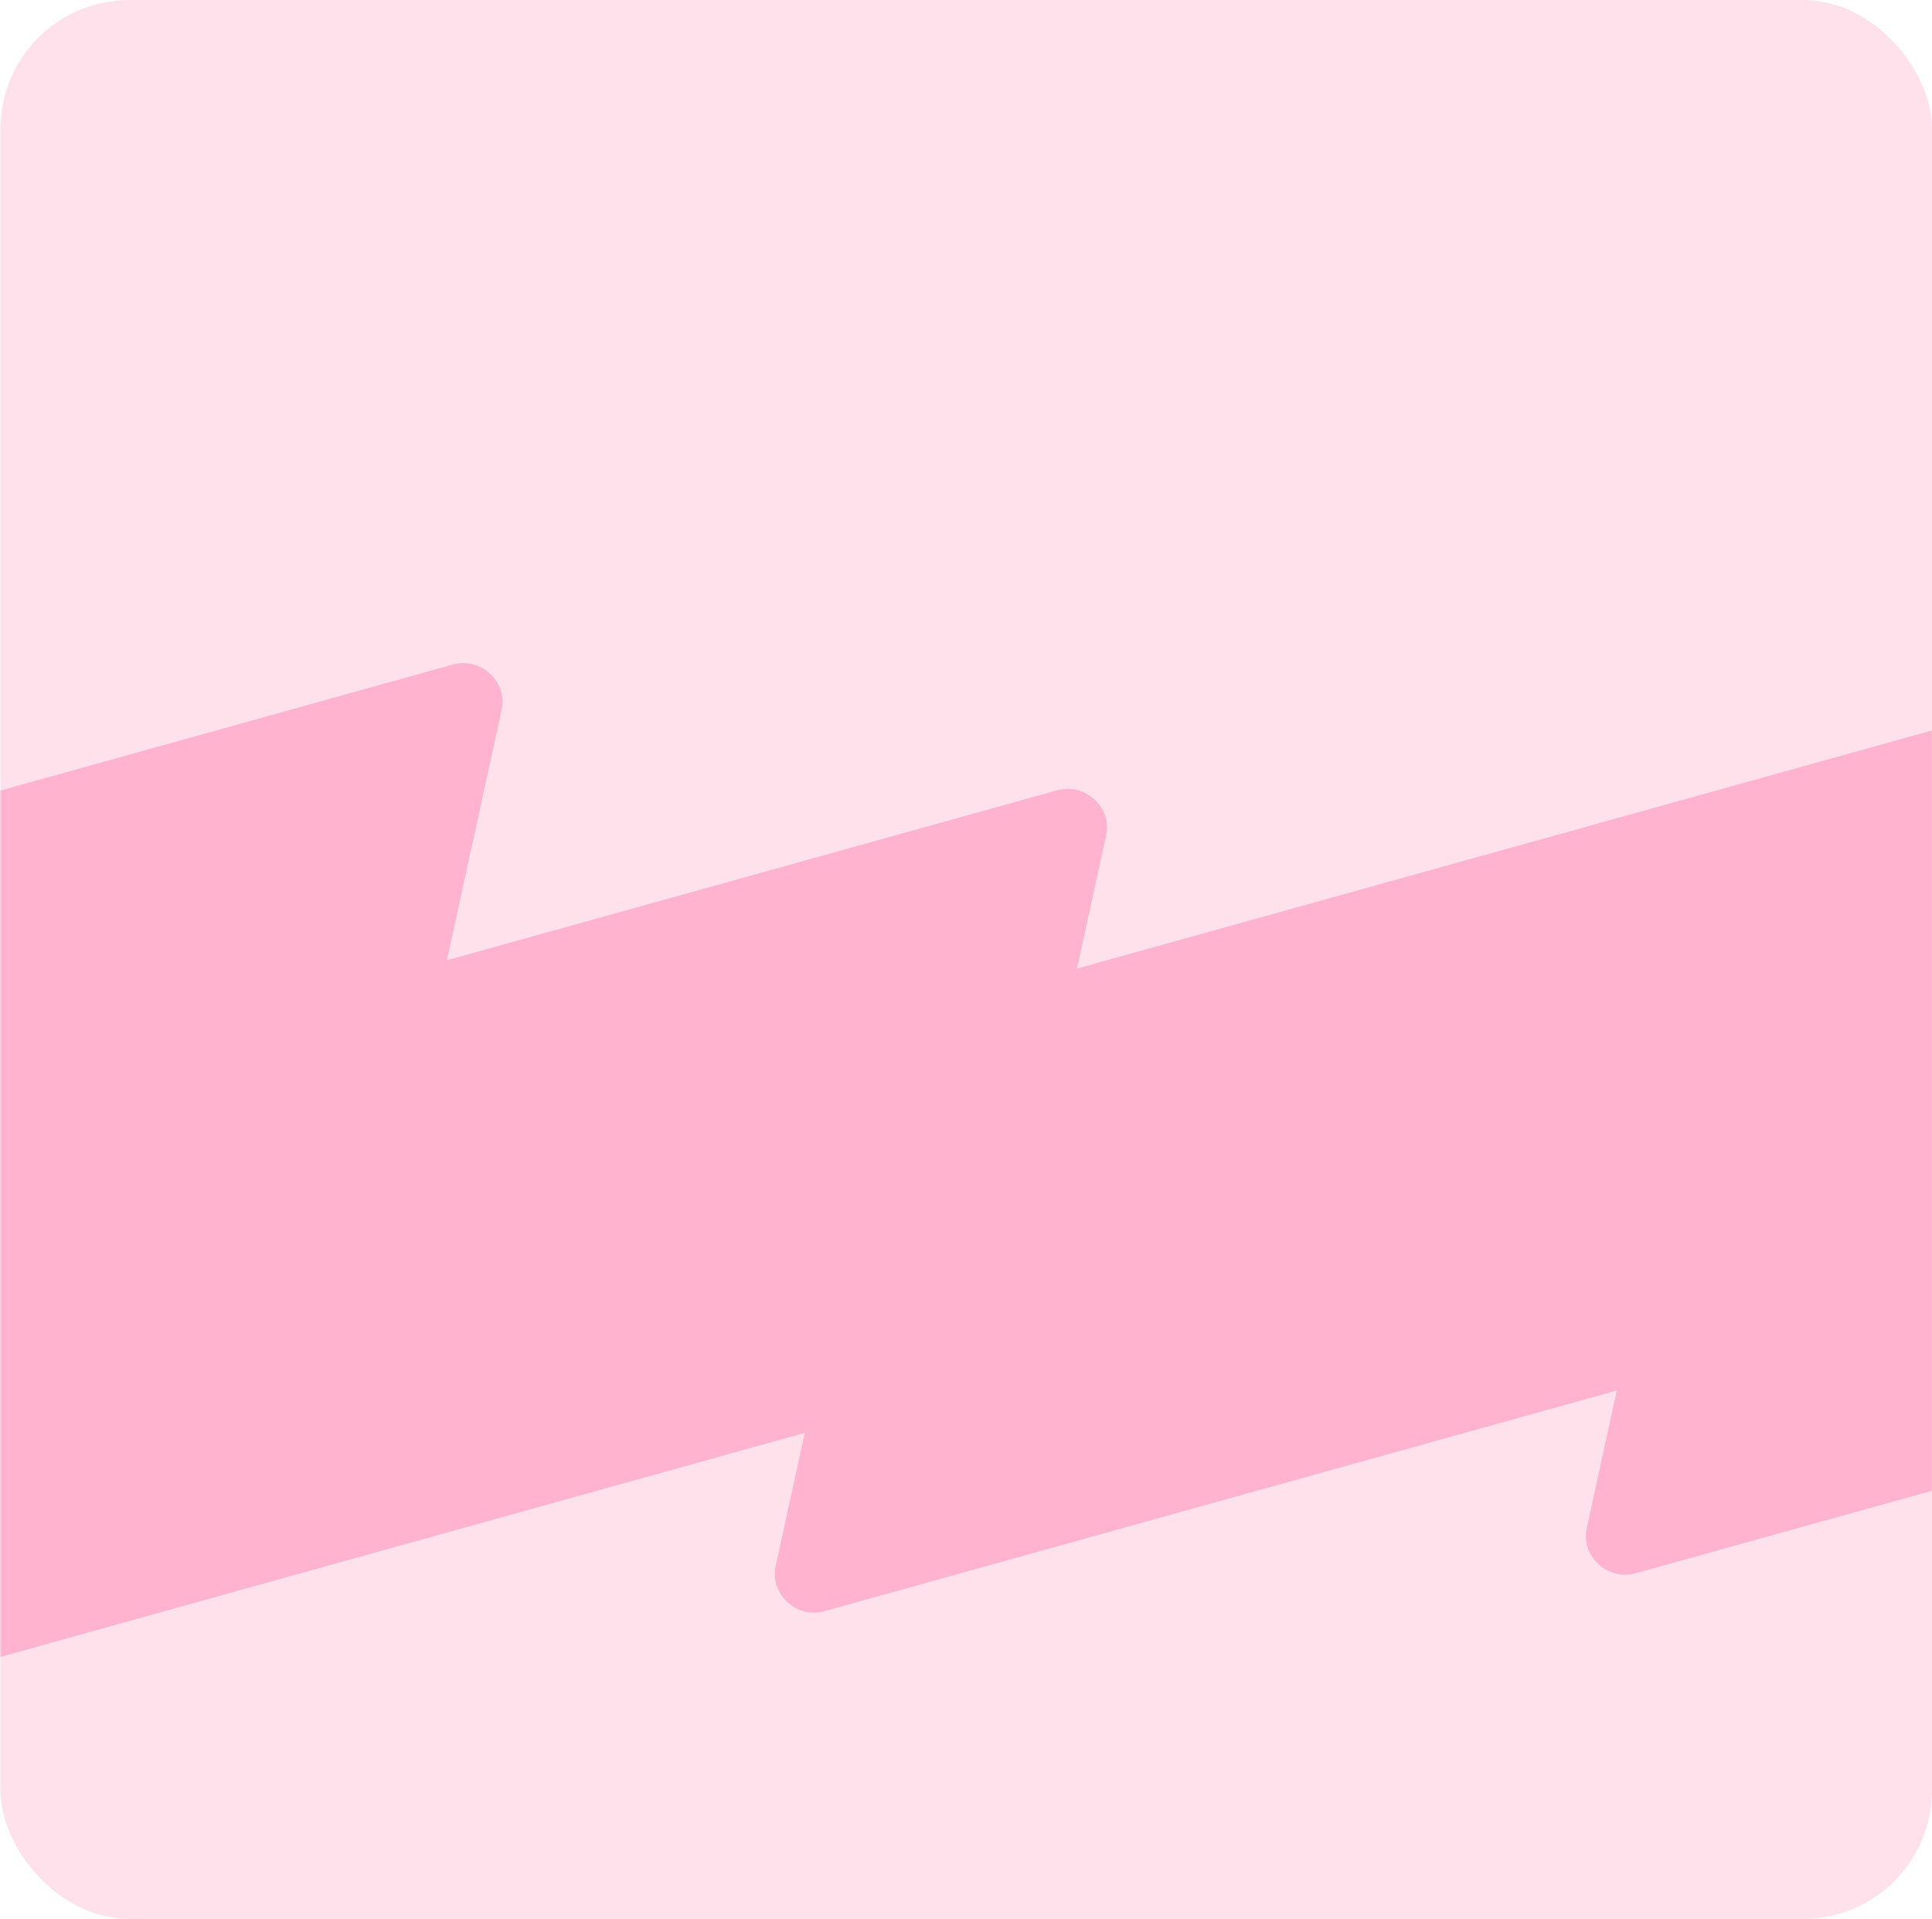 <svg xmlns="http://www.w3.org/2000/svg" width="1458" height="1448" viewBox="0 0 1458 1448" fill="none">
<rect x="0.324" y="0.042" width="1457.68" height="1447.96" rx="97.178" fill="#FFE1EB"/>
<mask id="mask0_3075_1558" style="mask-type:alpha" maskUnits="userSpaceOnUse" x="0" y="0" width="1458" height="1448">
<rect x="0.324" y="0.042" width="1457.68" height="1447.96" rx="97.178" fill="#990038"/>
</mask>
<g mask="url(#mask0_3075_1558)">
<path d="M-500.14 735.914L341.893 501.423C362.734 495.653 383.663 514.555 378.431 536.21L292.232 930.531C290.299 941.394 281.679 949.169 271.906 952.773L-570.128 1187.26C-590.969 1193.03 -611.898 1174.13 -606.666 1152.48L-520.467 758.156C-518.533 747.293 -511.208 738.08 -500.14 735.914Z" fill="#FFB3CE"/>
<path d="M-43.99 830.782L798.044 596.291C818.884 590.52 839.813 609.422 834.581 631.077L748.382 1025.4C746.449 1036.26 737.829 1044.04 728.056 1047.64L-113.977 1282.13C-134.818 1287.9 -155.748 1269 -150.515 1247.35L-64.316 853.024C-62.383 842.161 -55.058 832.948 -43.99 830.782Z" fill="#FFB3CE"/>
<path d="M1304.12 735.914L2146.15 501.423C2166.99 495.653 2187.92 514.555 2182.69 536.21L2096.49 930.531C2094.56 941.394 2085.94 949.169 2076.17 952.773L1234.13 1187.26C1213.29 1193.03 1192.36 1174.13 1197.59 1152.48L1283.79 758.156C1285.73 747.293 1293.05 738.08 1304.12 735.914Z" fill="#FFB3CE"/>
<path d="M692.014 764.503L1534.05 530.012C1554.89 524.241 1575.82 543.143 1570.59 564.799L1484.39 959.12C1482.45 969.983 1473.83 977.758 1464.06 981.362L622.027 1215.85C601.186 1221.62 580.257 1202.72 585.489 1181.07L671.688 786.745C673.621 775.882 680.947 766.669 692.014 764.503Z" fill="#FFB3CE"/>
</g>
</svg>